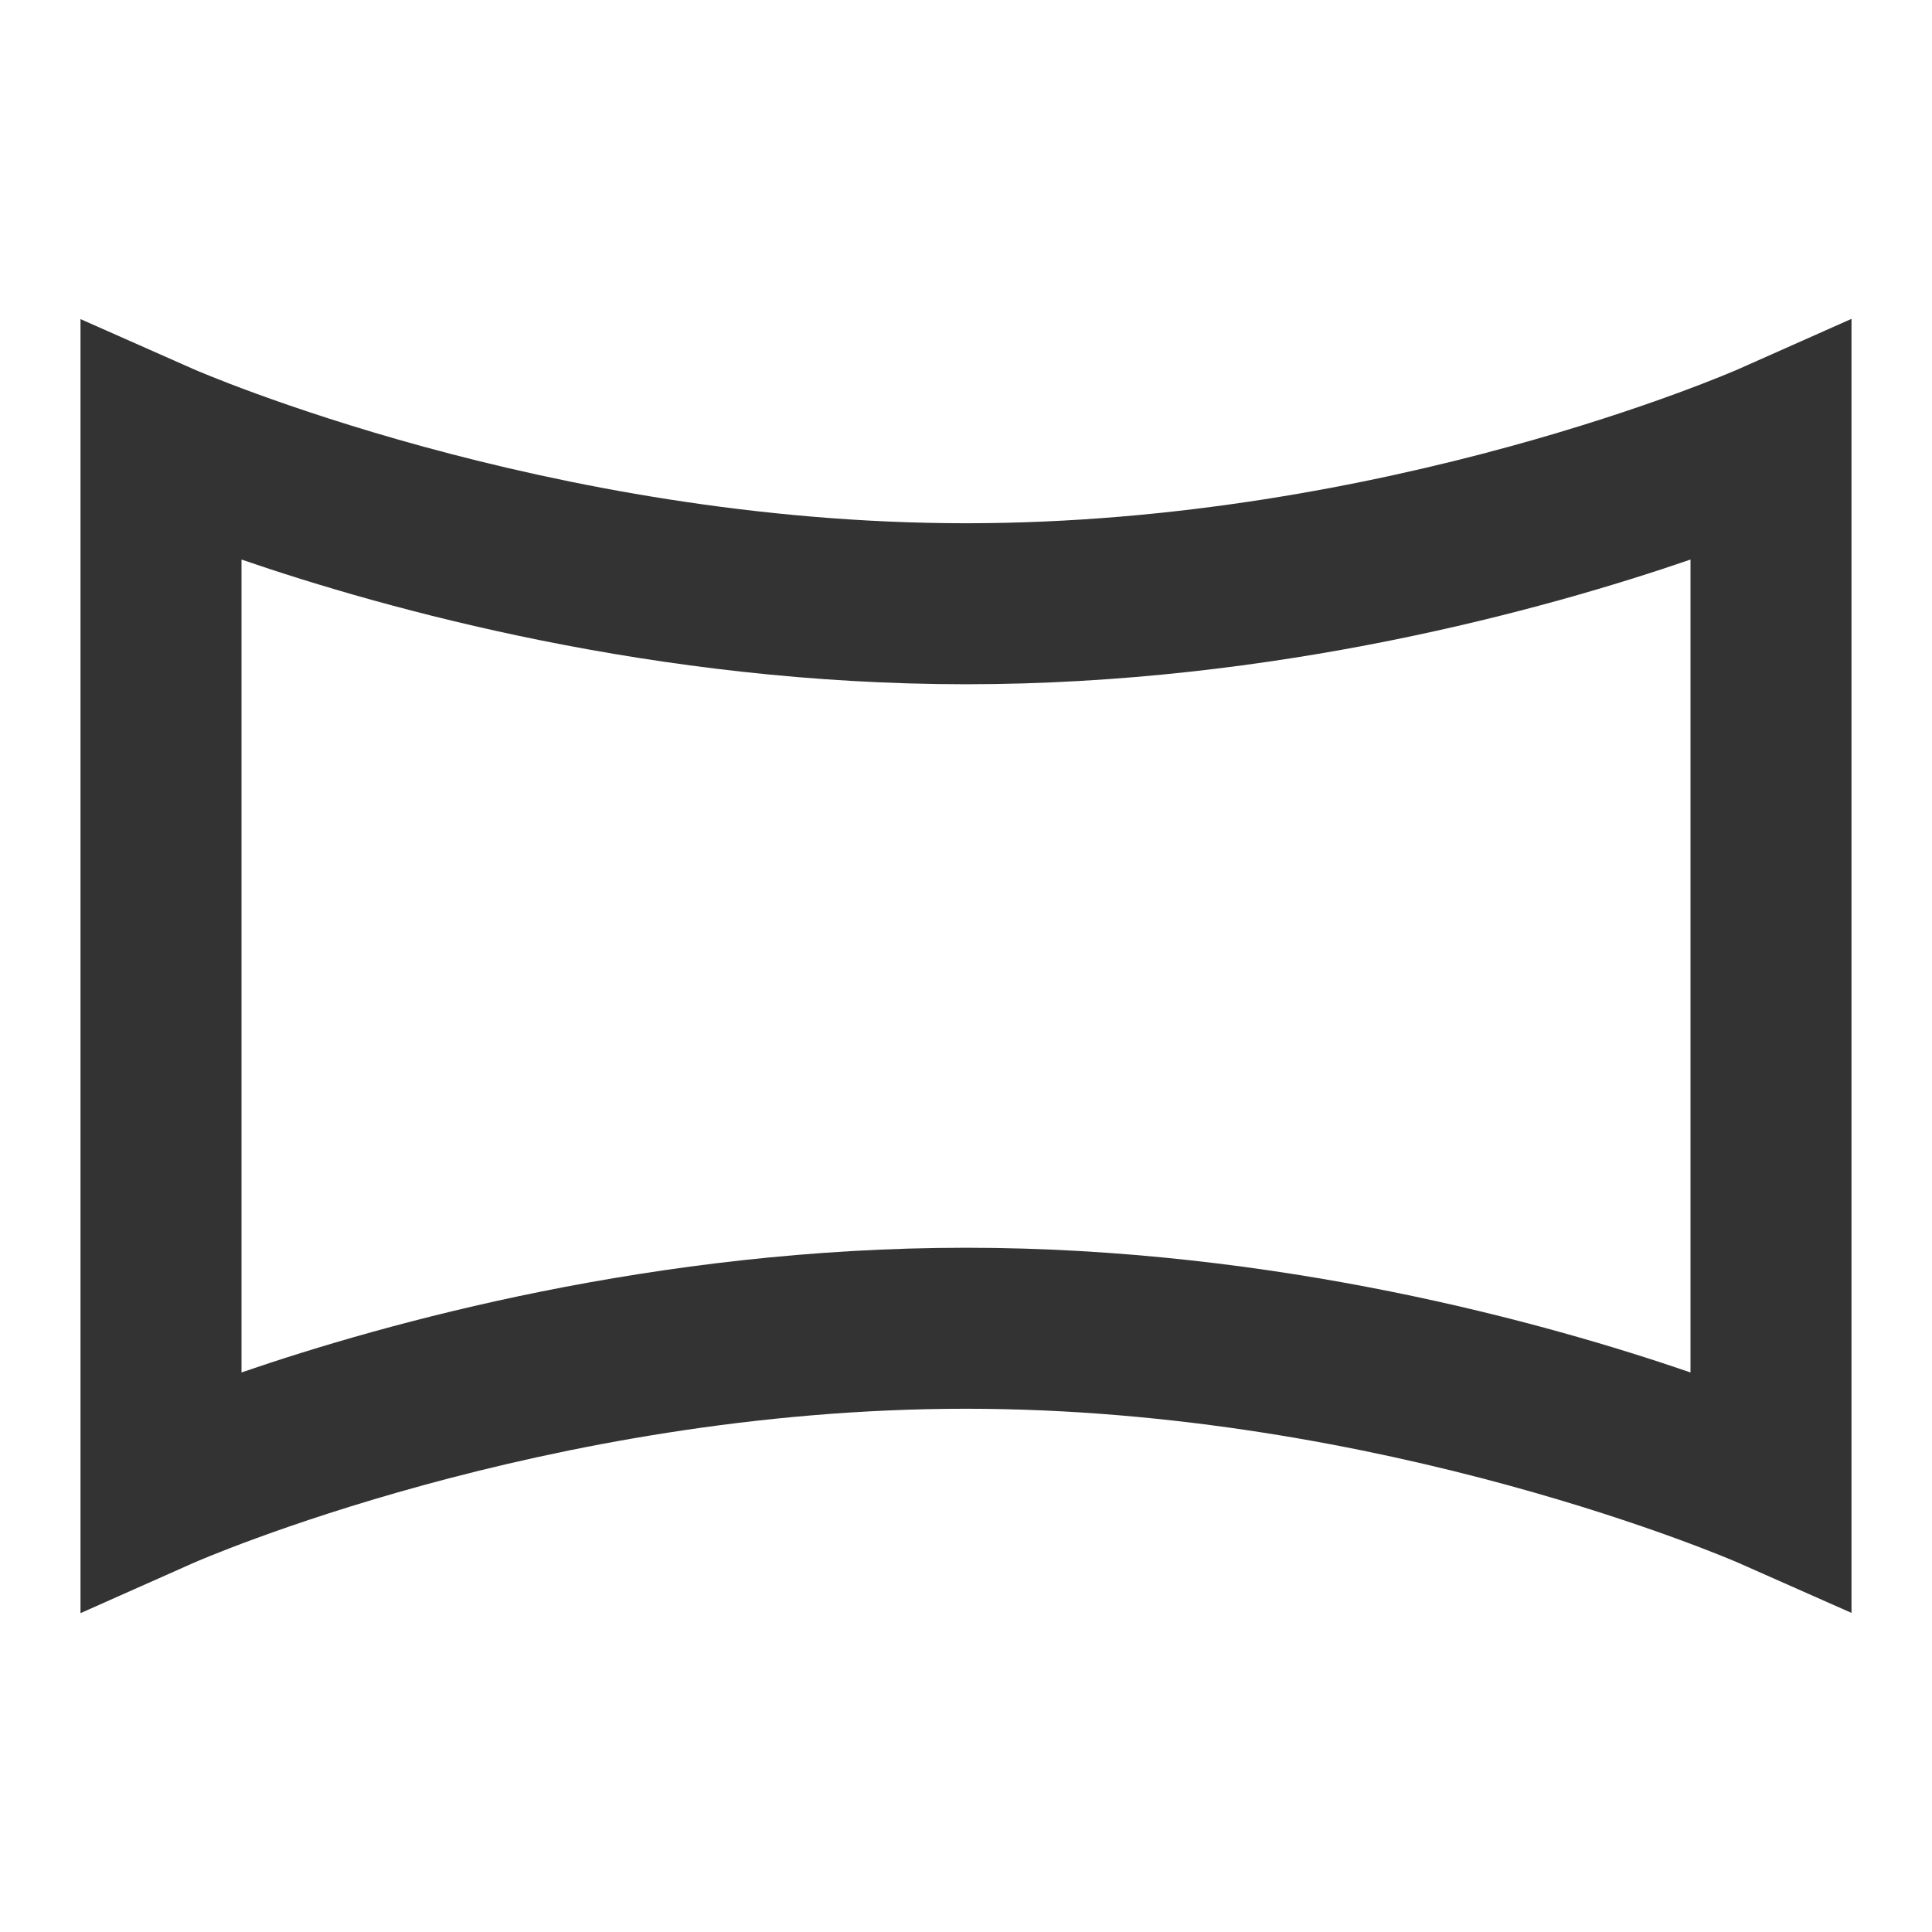 <?xml version="1.0" encoding="iso-8859-1"?>
<svg version="1.1" id="&#x56FE;&#x5C42;_1" xmlns="http://www.w3.org/2000/svg" xmlns:xlink="http://www.w3.org/1999/xlink" x="0px"
	 y="0px" viewBox="0 0 24 24" style="enable-background:new 0 0 24 24;" xml:space="preserve">
<path style="fill:#333333;" d="M1,20.039V3.964l1.405,0.622C2.449,4.605,6.793,6.5,12,6.5c5.228,0,9.551-1.895,9.594-1.914L23,3.961
	v16.075l-1.405-0.622C21.552,19.396,17.207,17.5,12,17.5c-5.228,0-9.551,1.895-9.594,1.914L1,20.039z M12,15.5
	c3.851,0,7.198,0.93,9,1.549V6.951C19.198,7.57,15.851,8.5,12,8.5c-3.85,0-7.198-0.93-9-1.549v10.098C4.802,16.43,8.15,15.5,12,15.5
	z"/>
</svg>






